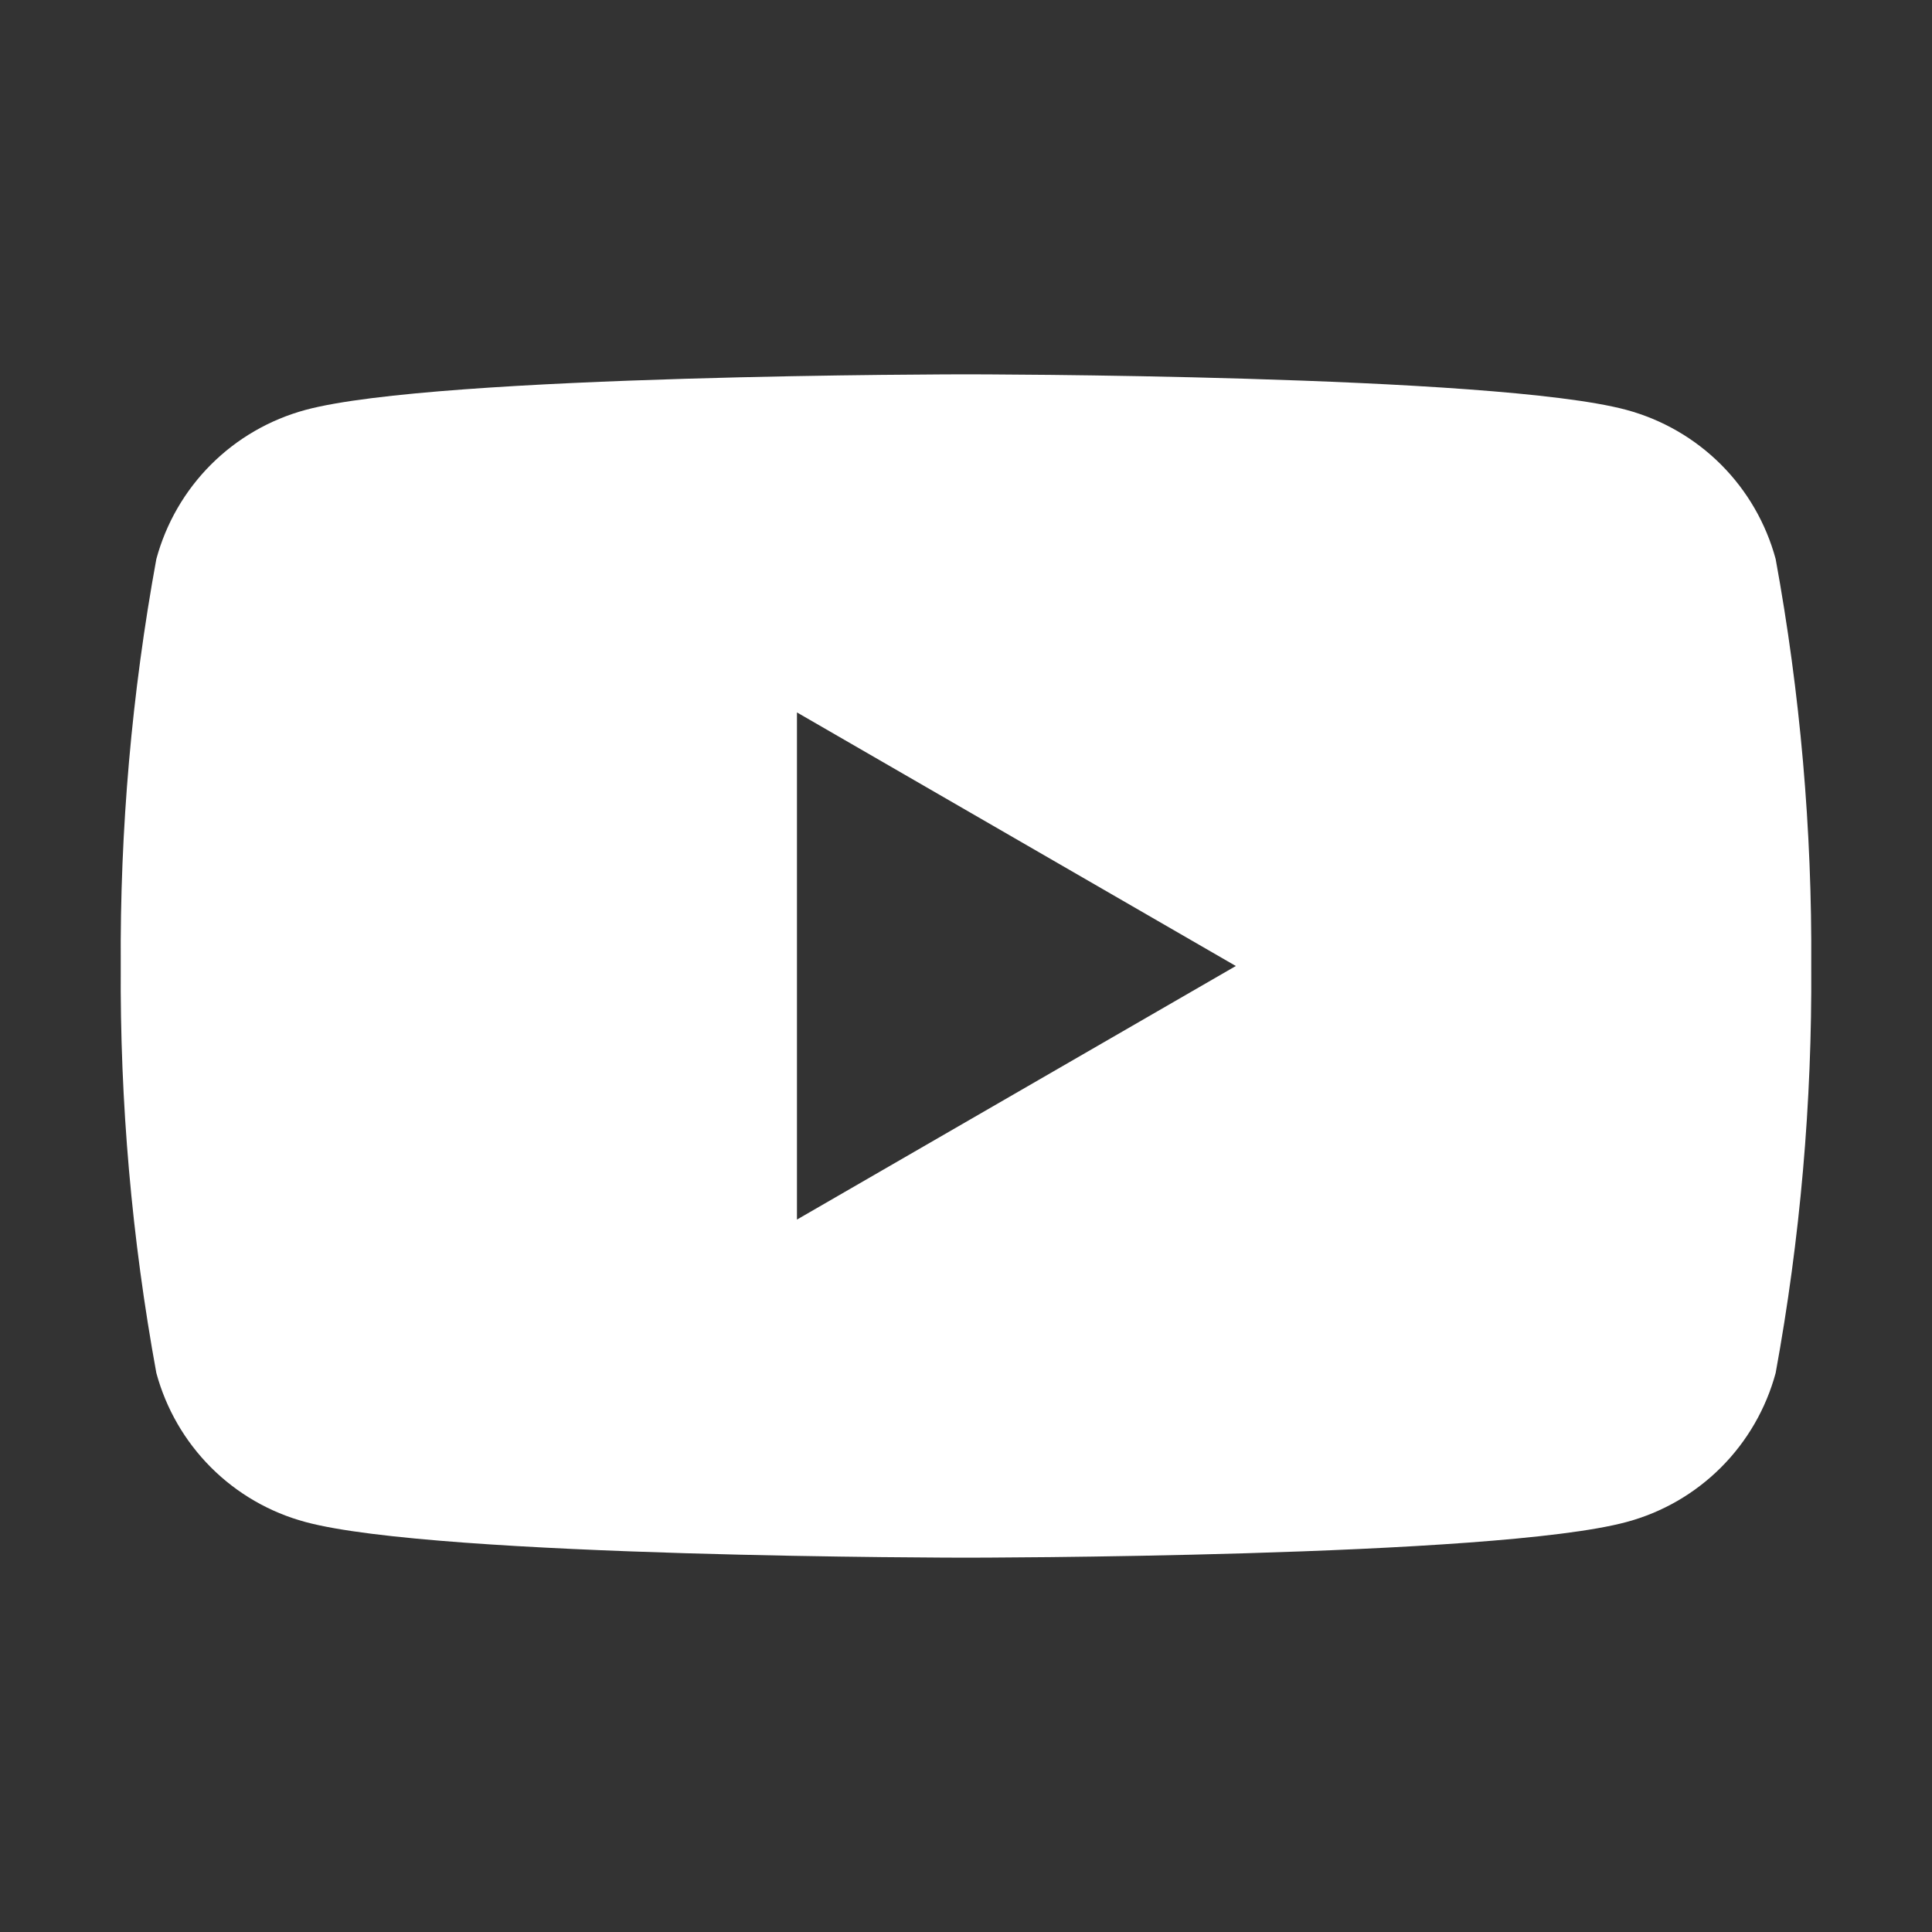 <svg width="24" height="24" viewBox="0 0 24 24" fill="none" xmlns="http://www.w3.org/2000/svg">
<rect x="0" y="0" width="24" height="24" fill="#333333" stroke="none"/>
<path d="M22.058 6.945C21.938 6.501 21.704 6.096 21.379 5.771C21.054 5.446 20.649 5.212 20.205 5.092C18.57 4.65 12 4.65 12 4.65C12 4.65 5.43 4.65 3.795 5.092C3.351 5.212 2.946 5.446 2.621 5.771C2.296 6.096 2.062 6.501 1.942 6.945C1.637 8.612 1.489 10.305 1.5 12C1.489 13.695 1.637 15.387 1.942 17.055C2.062 17.499 2.296 17.904 2.621 18.229C2.946 18.554 3.351 18.788 3.795 18.907C5.43 19.35 12 19.35 12 19.35C12 19.35 18.57 19.35 20.205 18.907C20.649 18.788 21.054 18.554 21.379 18.229C21.704 17.904 21.938 17.499 22.058 17.055C22.363 15.387 22.511 13.695 22.5 12C22.511 10.305 22.363 8.612 22.058 6.945ZM9.9 15.15V8.85L15.352 12L9.9 15.15Z" fill="white"/>
</svg>
